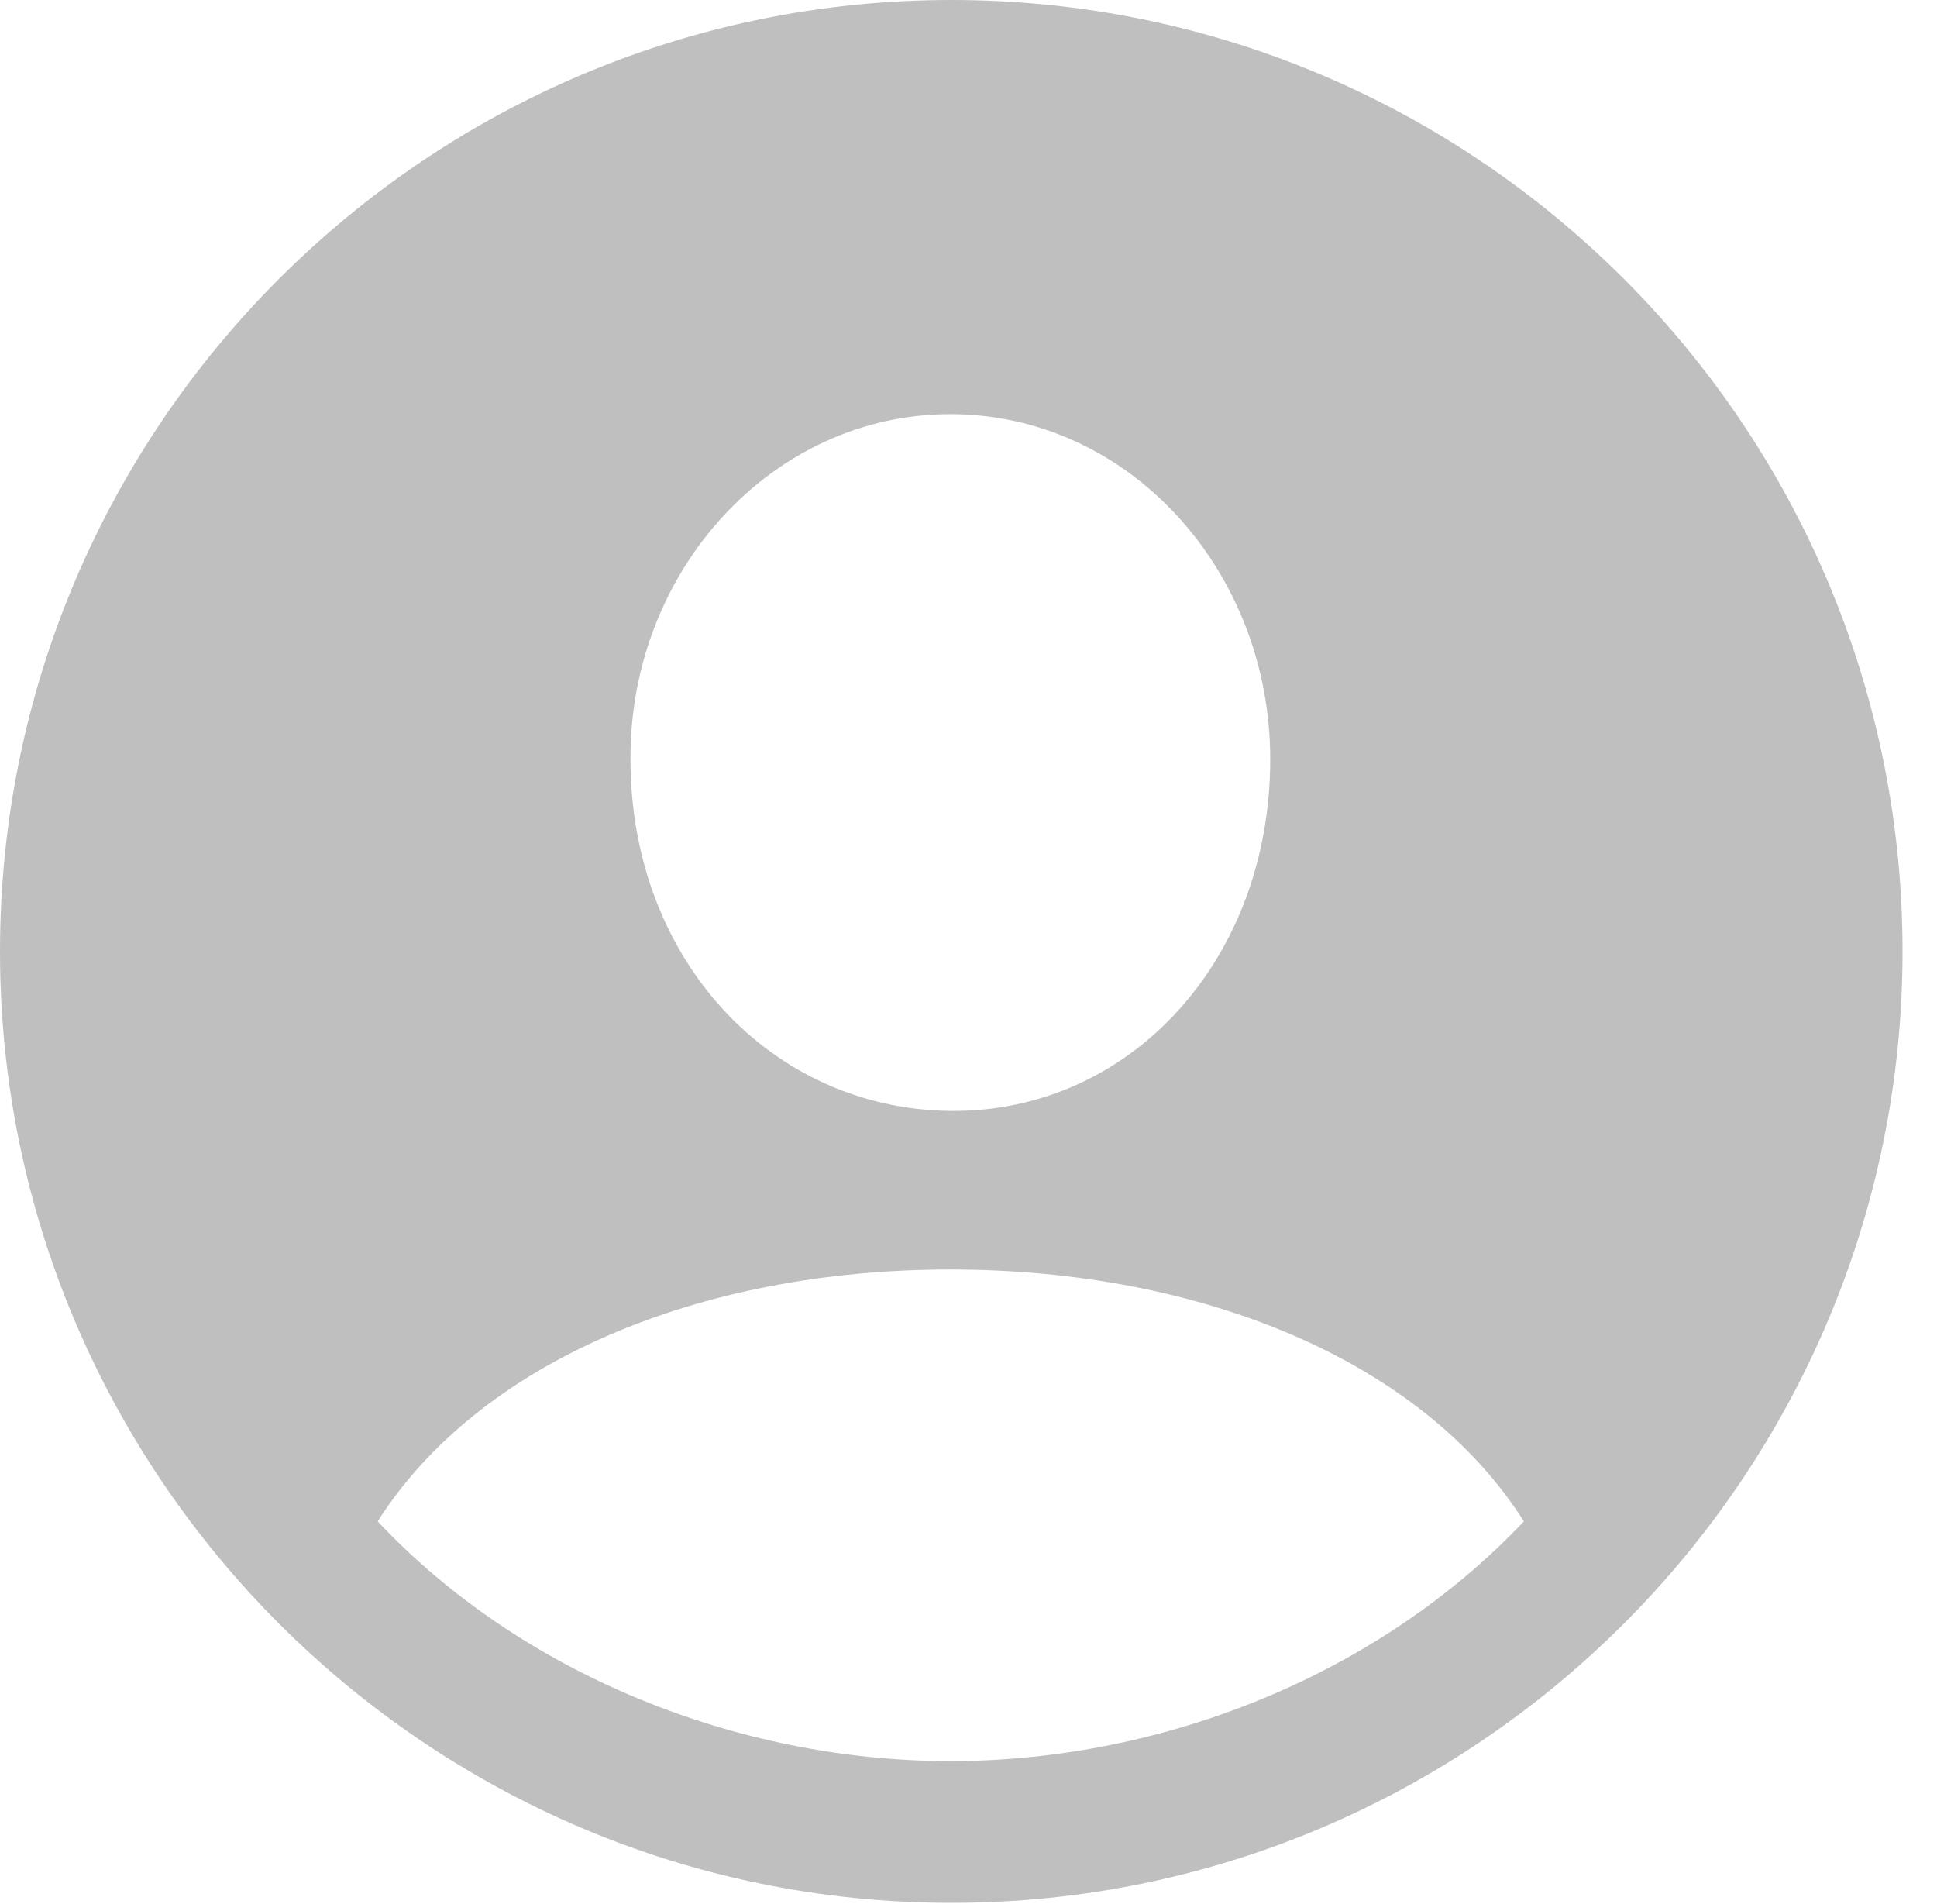 <?xml version="1.0" encoding="UTF-8"?>
<!--Generator: Apple Native CoreSVG 326-->
<!DOCTYPE svg
PUBLIC "-//W3C//DTD SVG 1.1//EN"
       "http://www.w3.org/Graphics/SVG/1.1/DTD/svg11.dtd">
<svg version="1.1" xmlns="http://www.w3.org/2000/svg" xmlns:xlink="http://www.w3.org/1999/xlink" viewBox="0 0 20.283 19.932">
 <g>
  <rect height="19.932" opacity="0" width="20.283" x="0" y="0"/>
  <path d="M19.922 9.961C19.922 15.449 15.459 19.922 9.961 19.922C4.473 19.922 0 15.449 0 9.961C0 4.463 4.473 0 9.961 0C15.459 0 19.922 4.463 19.922 9.961ZM3.955 15.928C5.449 17.52 7.715 18.438 9.951 18.438C12.197 18.438 14.453 17.52 15.957 15.928C14.893 14.248 12.578 13.291 9.951 13.291C7.305 13.291 5.01 14.268 3.955 15.928ZM6.602 7.949C6.602 10.049 8.076 11.611 9.951 11.631C11.836 11.65 13.301 10.049 13.301 7.949C13.301 5.977 11.826 4.336 9.951 4.336C8.086 4.336 6.592 5.977 6.602 7.949Z" fill="black" fill-opacity="0.25"/>
 </g>
</svg>
